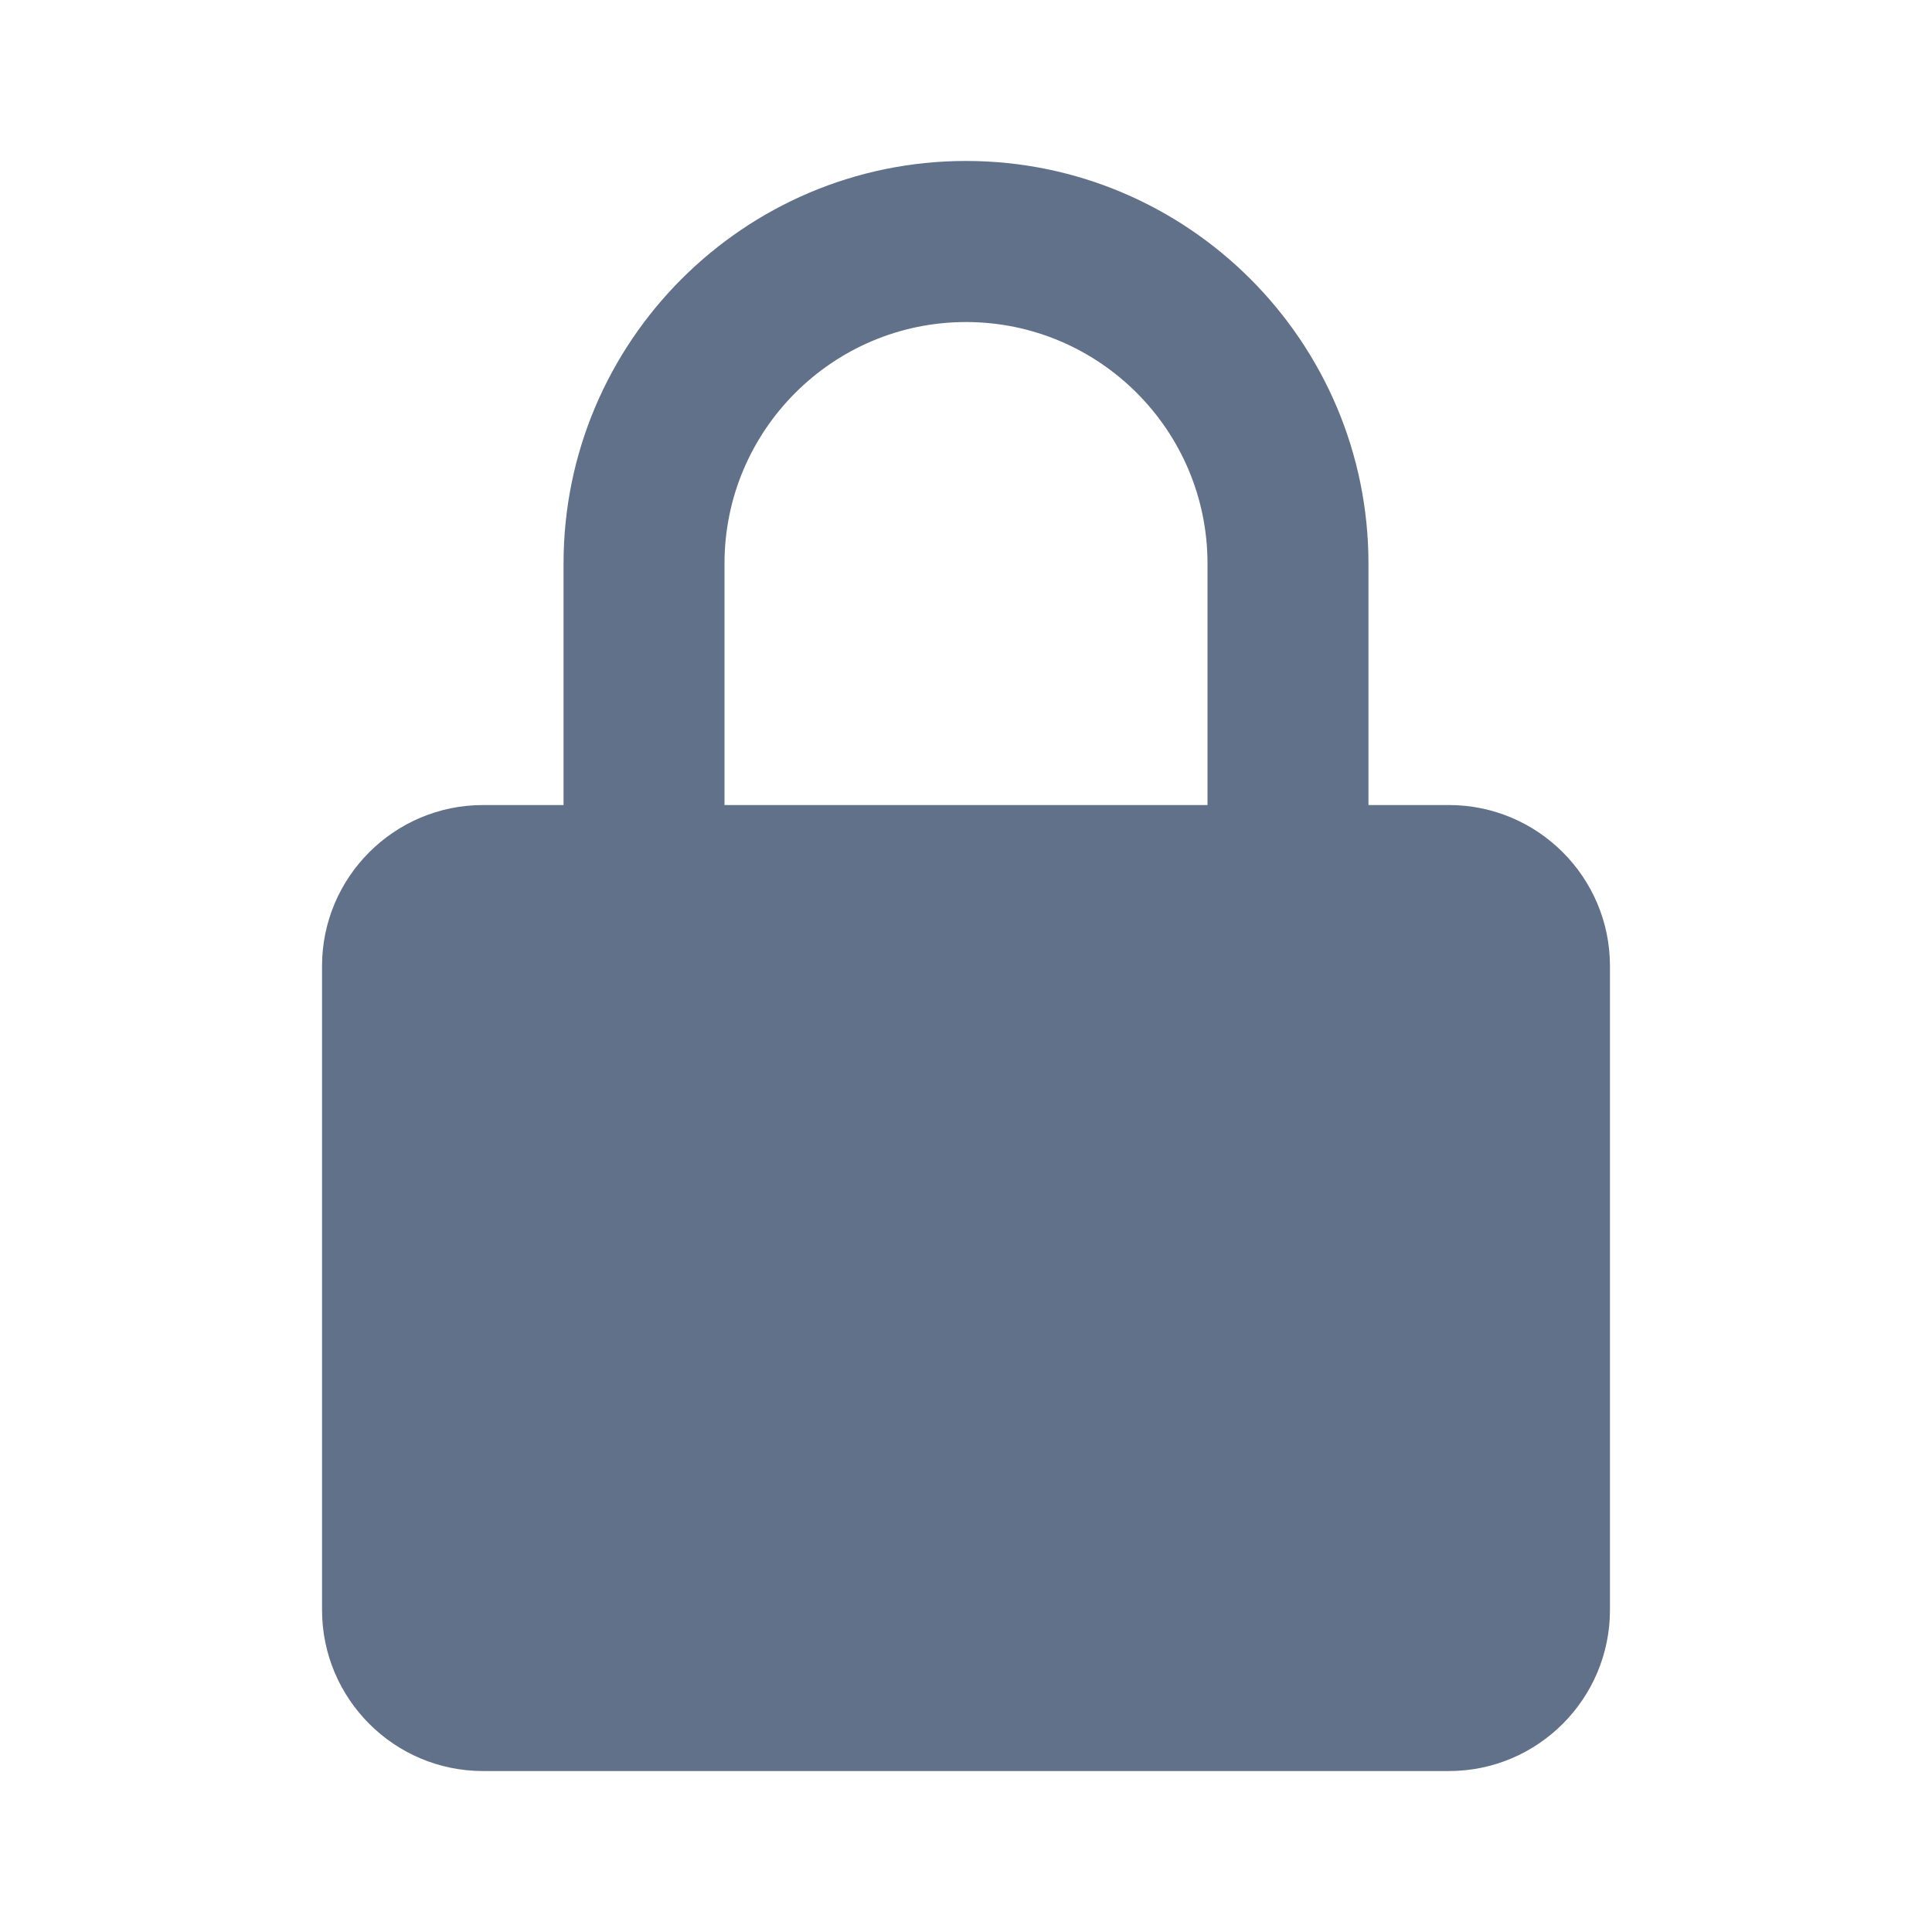 <svg width="16" height="16" viewBox="0 0 16 16" fill="none" xmlns="http://www.w3.org/2000/svg">
<path d="M13.333 8C13.333 7.265 12.735 6.667 12 6.667H11.333V4.667C11.333 2.829 9.838 1.333 8 1.333C6.162 1.333 4.667 2.829 4.667 4.667V6.667H4C3.265 6.667 2.667 7.265 2.667 8V13.333C2.667 14.069 3.265 14.667 4 14.667H12C12.735 14.667 13.333 14.069 13.333 13.333V8ZM6 4.667C6 3.564 6.897 2.667 8 2.667C9.103 2.667 10 3.564 10 4.667V6.667H6V4.667Z" fill="#62718A"/>
</svg>
